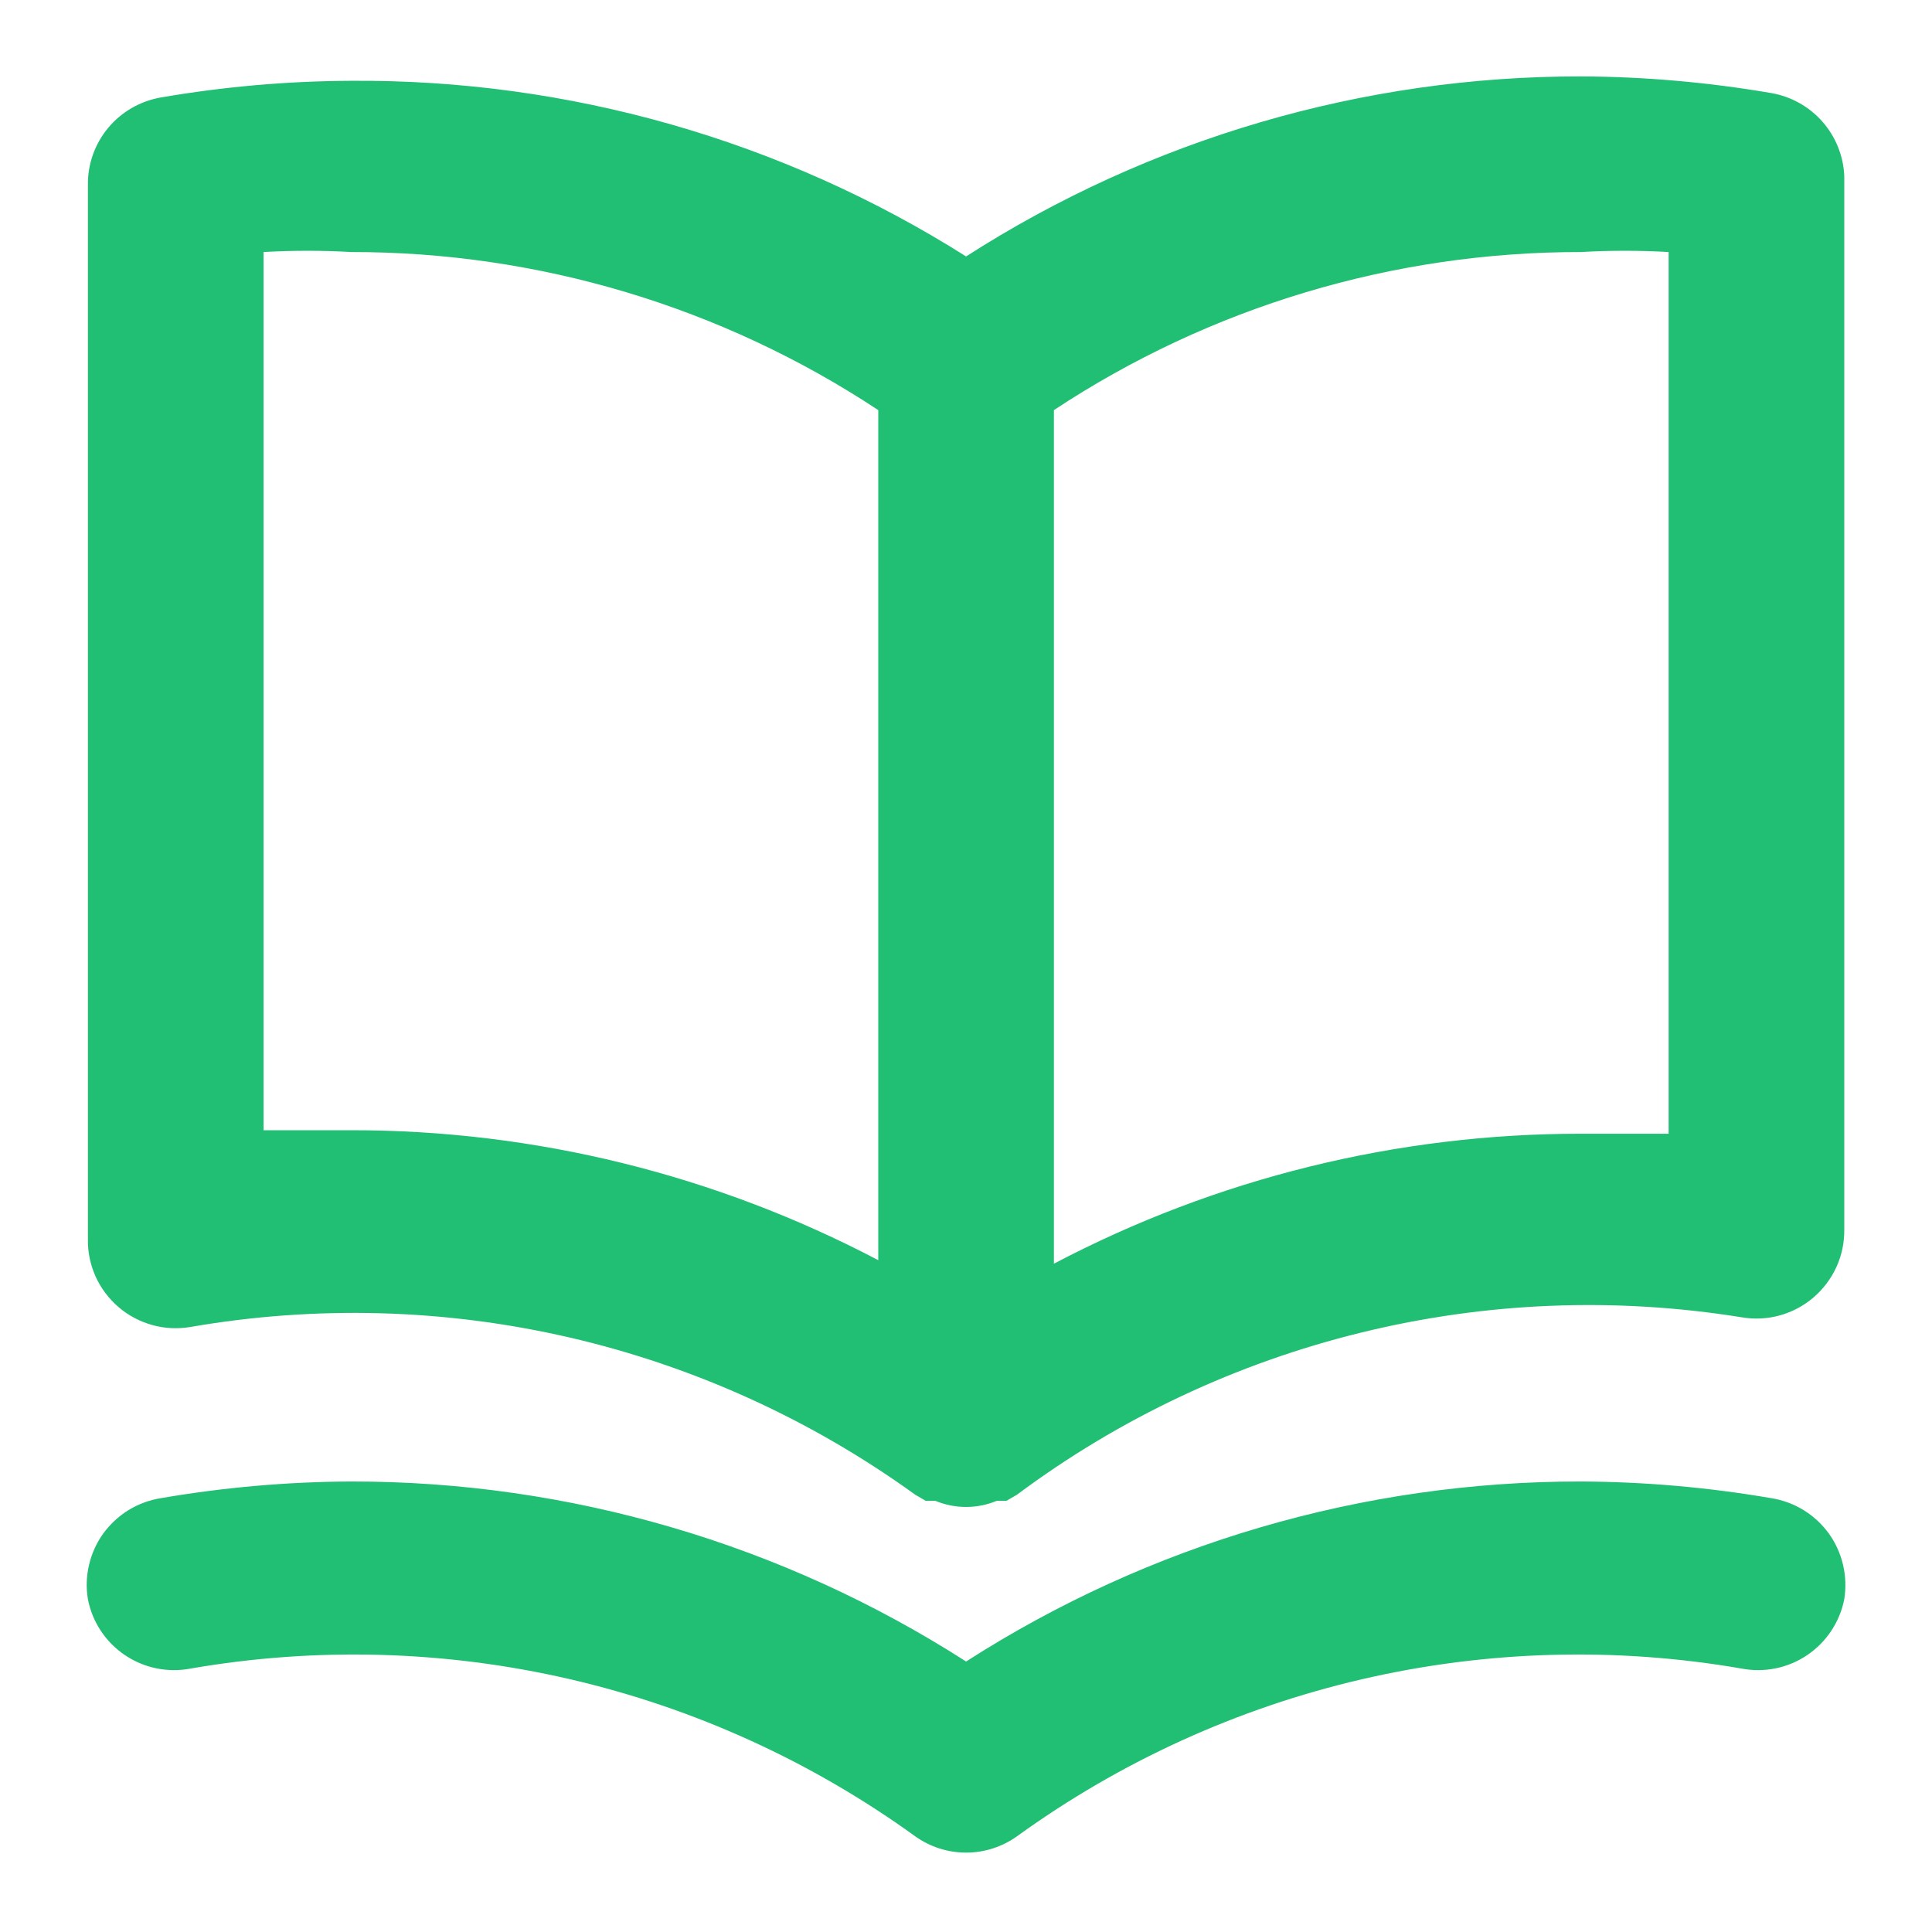 <svg width="22" height="22" viewBox="0 0 22 22" fill="none" xmlns="http://www.w3.org/2000/svg">
<path d="M20.171 1.06C19.454 0.937 18.728 0.873 18.001 0.87C15.519 0.868 13.089 1.58 11.001 2.92C8.907 1.597 6.477 0.903 4.001 0.92C3.273 0.923 2.547 0.987 1.831 1.11C1.596 1.151 1.383 1.274 1.231 1.457C1.079 1.64 0.997 1.872 1.001 2.11V14.11C0.998 14.257 1.029 14.403 1.089 14.537C1.15 14.671 1.239 14.789 1.351 14.885C1.462 14.98 1.594 15.05 1.736 15.089C1.877 15.128 2.026 15.135 2.171 15.11C3.604 14.862 5.072 14.903 6.489 15.231C7.905 15.559 9.242 16.168 10.421 17.02L10.541 17.09H10.651C10.761 17.136 10.88 17.16 11.001 17.16C11.121 17.16 11.24 17.136 11.351 17.09H11.461L11.581 17.02C12.751 16.148 14.084 15.521 15.501 15.174C16.918 14.826 18.39 14.768 19.831 15C19.975 15.025 20.124 15.018 20.266 14.979C20.407 14.94 20.539 14.87 20.65 14.775C20.762 14.679 20.851 14.56 20.912 14.427C20.973 14.293 21.003 14.147 21.001 14V2C20.99 1.772 20.902 1.555 20.751 1.384C20.6 1.213 20.395 1.099 20.171 1.06ZM10.001 14.35C8.15 13.377 6.091 12.869 4.001 12.87C3.671 12.87 3.341 12.87 3.001 12.87V2.87C3.334 2.851 3.668 2.851 4.001 2.87C6.134 2.868 8.221 3.494 10.001 4.67V14.35ZM19.001 12.91C18.661 12.91 18.331 12.91 18.001 12.91C15.91 12.909 13.851 13.417 12.001 14.39V4.67C13.78 3.494 15.867 2.868 18.001 2.87C18.334 2.851 18.668 2.851 19.001 2.87V12.91ZM20.171 17.06C19.454 16.937 18.728 16.873 18.001 16.87C15.519 16.868 13.089 17.58 11.001 18.92C8.912 17.58 6.482 16.868 4.001 16.87C3.273 16.873 2.547 16.937 1.831 17.06C1.7 17.081 1.576 17.127 1.463 17.196C1.351 17.265 1.254 17.356 1.176 17.462C1.099 17.569 1.044 17.691 1.014 17.819C0.984 17.947 0.979 18.08 1.001 18.21C1.051 18.47 1.203 18.699 1.422 18.847C1.642 18.995 1.911 19.05 2.171 19C3.604 18.752 5.072 18.793 6.489 19.121C7.905 19.449 9.242 20.058 10.421 20.91C10.59 21.031 10.793 21.096 11.001 21.096C11.209 21.096 11.411 21.031 11.581 20.91C12.759 20.058 14.096 19.449 15.512 19.121C16.929 18.793 18.398 18.752 19.831 19C20.09 19.05 20.36 18.995 20.579 18.847C20.798 18.699 20.95 18.47 21.001 18.21C21.022 18.08 21.017 17.947 20.987 17.819C20.957 17.691 20.902 17.569 20.825 17.462C20.748 17.356 20.65 17.265 20.538 17.196C20.426 17.127 20.301 17.081 20.171 17.06Z" fill="#21BF73"/>
</svg>
